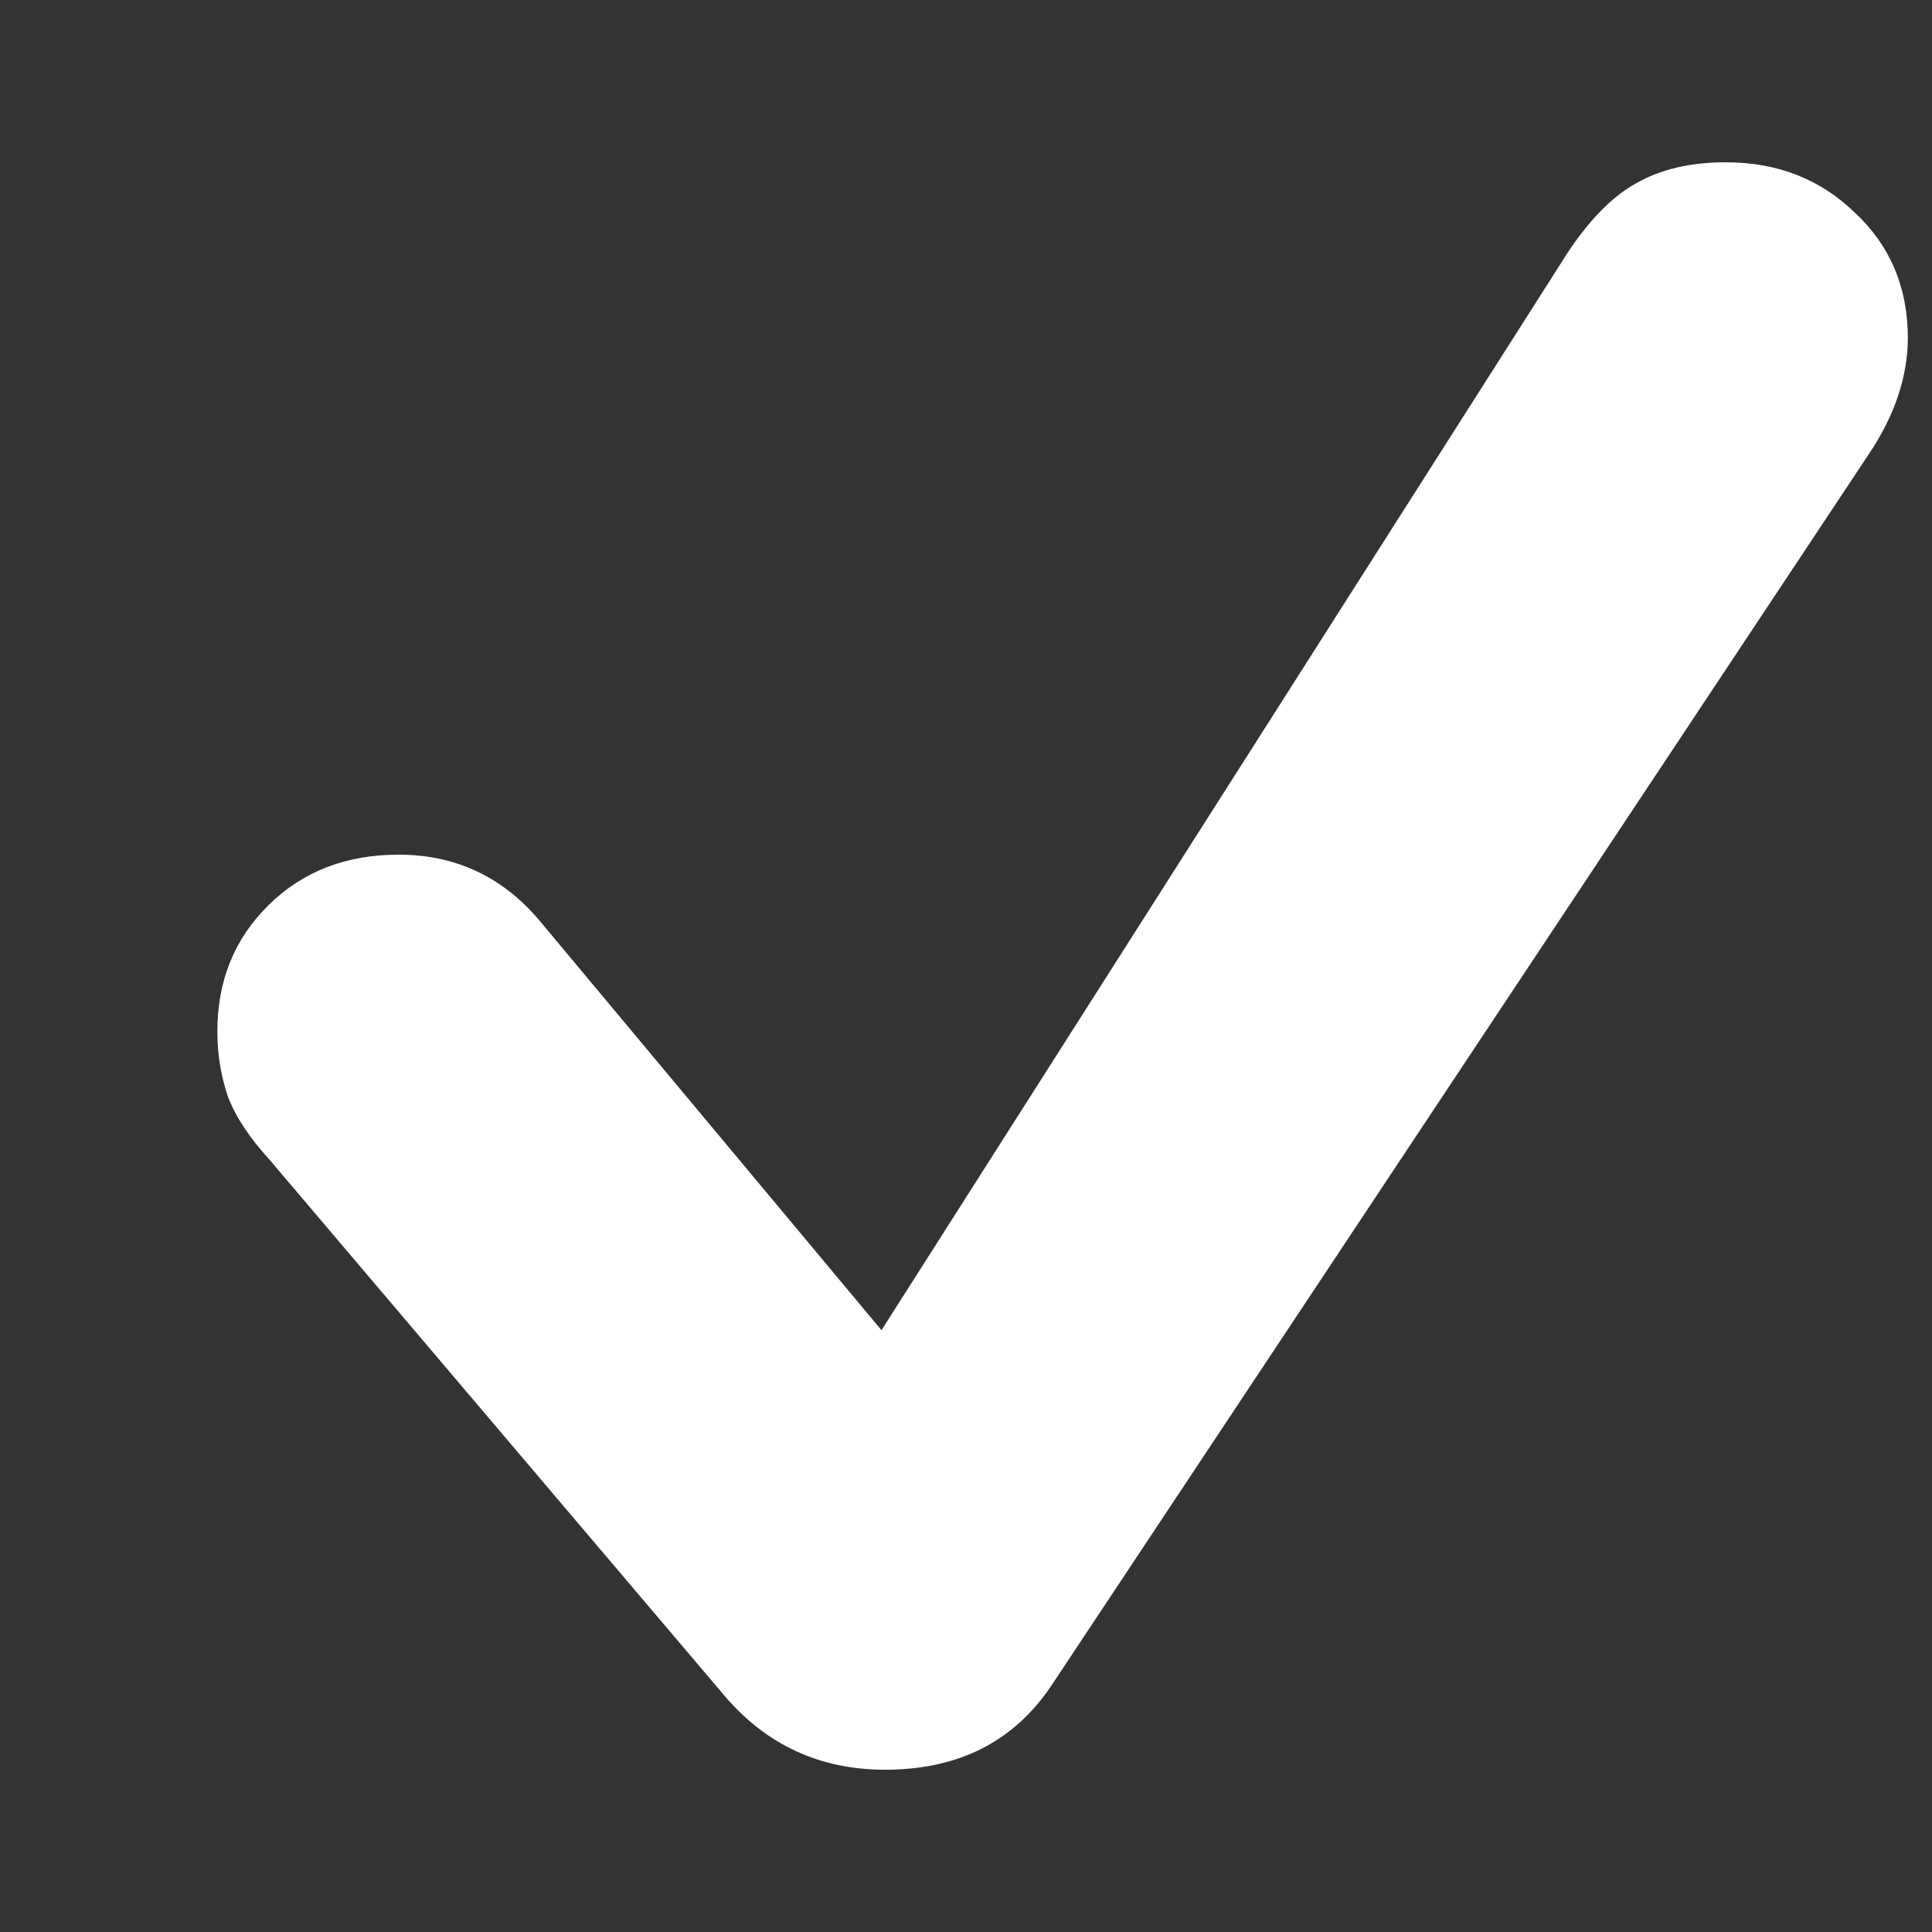 <svg xmlns="http://www.w3.org/2000/svg" width="8" height="8" viewBox="0 0 8 8" fill="none">
  <rect x="0" y="0" width="8" height="8" fill="#333333" stroke="none"/>
  <path d="M3.665 7.328C3.97 7.328 4.2 7.211 4.356 6.976L7.736 1.884C7.792 1.801 7.833 1.719 7.86 1.638C7.887 1.555 7.9 1.476 7.9 1.4C7.9 1.191 7.827 1.017 7.681 0.881C7.537 0.741 7.359 0.672 7.146 0.672C7 0.672 6.875 0.701 6.773 0.76C6.673 0.816 6.578 0.914 6.487 1.053L3.65 5.508L2.229 3.806C2.076 3.628 1.883 3.539 1.651 3.539C1.434 3.539 1.254 3.608 1.113 3.747C0.971 3.886 0.9 4.061 0.9 4.271C0.9 4.366 0.915 4.456 0.944 4.542C0.976 4.625 1.033 4.711 1.116 4.802L3.002 7.024C3.175 7.226 3.396 7.328 3.665 7.328Z" fill="white"/>
</svg>
